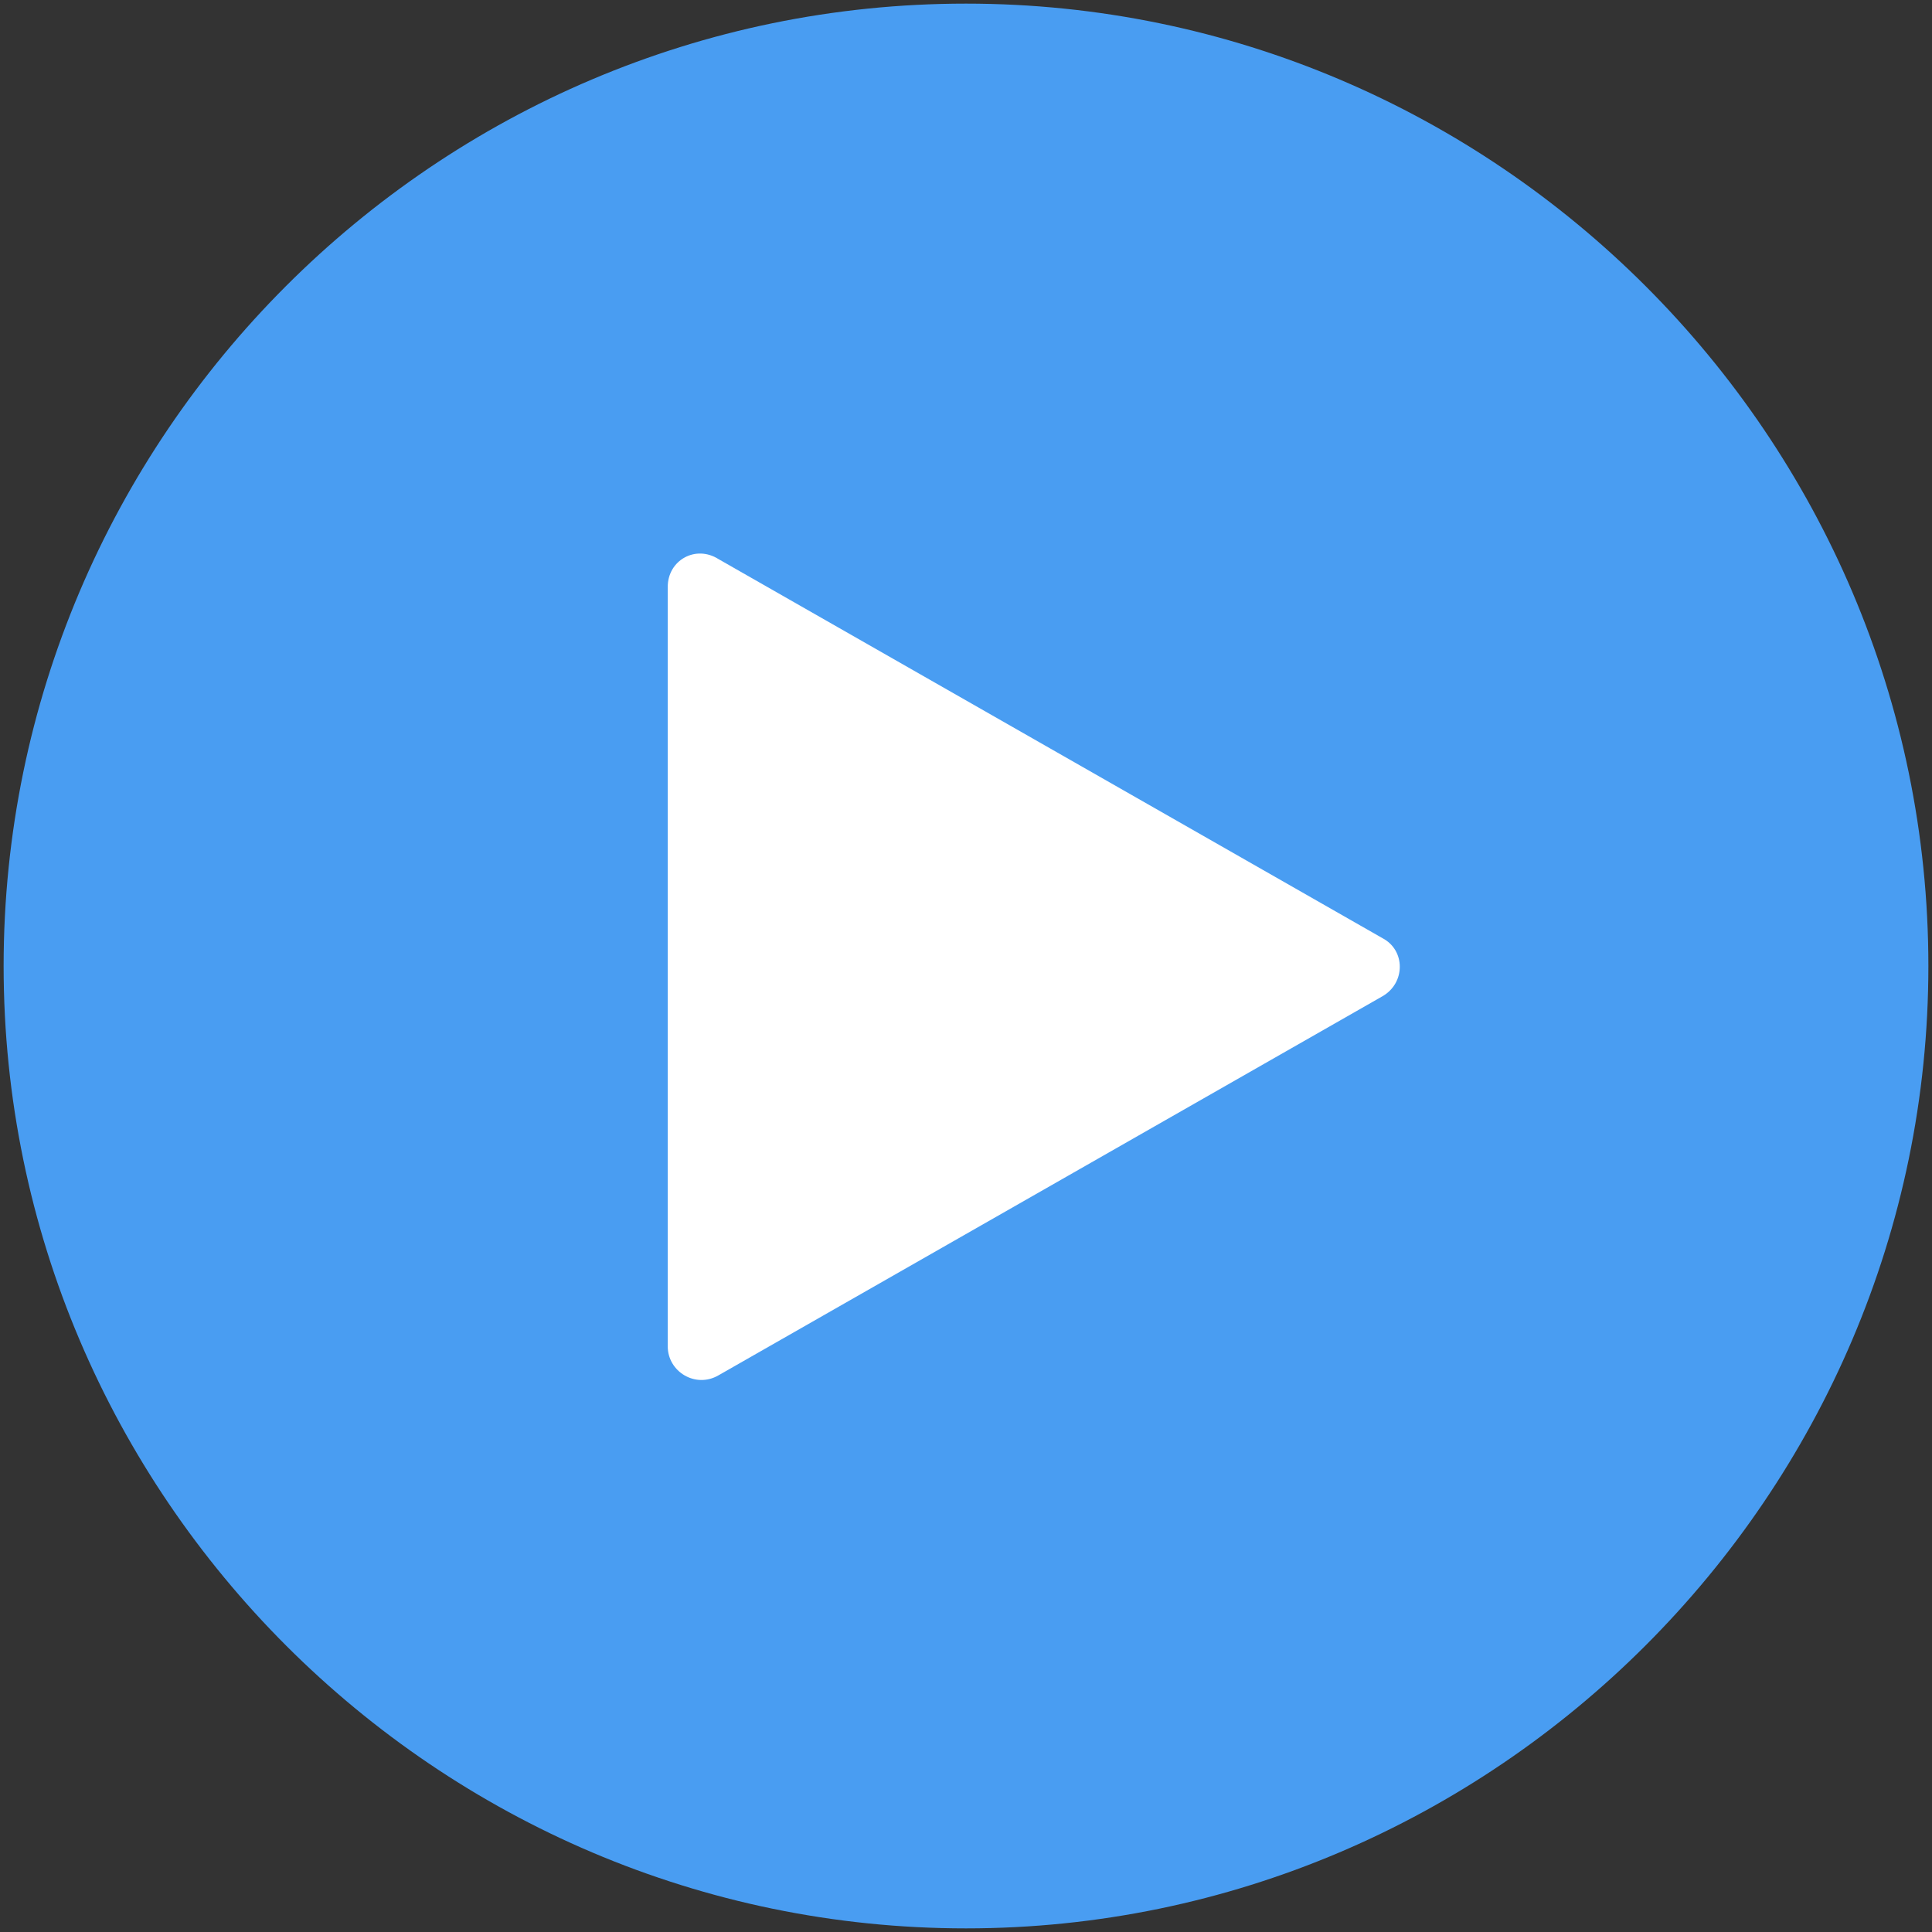 <?xml version="1.0" encoding="utf-8"?>
<!-- Generator: Adobe Illustrator 18.0.0, SVG Export Plug-In . SVG Version: 6.00 Build 0)  -->
<!DOCTYPE svg PUBLIC "-//W3C//DTD SVG 1.1//EN" "http://www.w3.org/Graphics/SVG/1.1/DTD/svg11.dtd">
<svg version="1.1" id="图层_1" xmlns="http://www.w3.org/2000/svg" xmlns:xlink="http://www.w3.org/1999/xlink" x="0px" y="0px"
	 viewBox="0 0 160 160" enable-background="new 0 0 160 160" xml:space="preserve">
<rect x="0" y="0" width="160" height="160" fill="#333333" stroke="none"/>
<path fill="#499DF2" d="M80,0.3C36.1,0.3,0.3,36.1,0.3,80s35.9,79.7,79.7,79.7s79.7-35.9,79.7-79.7S123.9,0.3,80,0.3L80,0.3z"/>
<path fill="#499DF2" d="M115.9,109.9"/>
<path fill="#FFFFFF" d="M55.3,48.6v62.9c0,2.1,2.3,3.5,4.2,2.4l55-31.4c1.9-1.1,1.9-3.8,0-4.8l-55-31.4
	C57.6,45.1,55.3,46.4,55.3,48.6z"/>
</svg>
